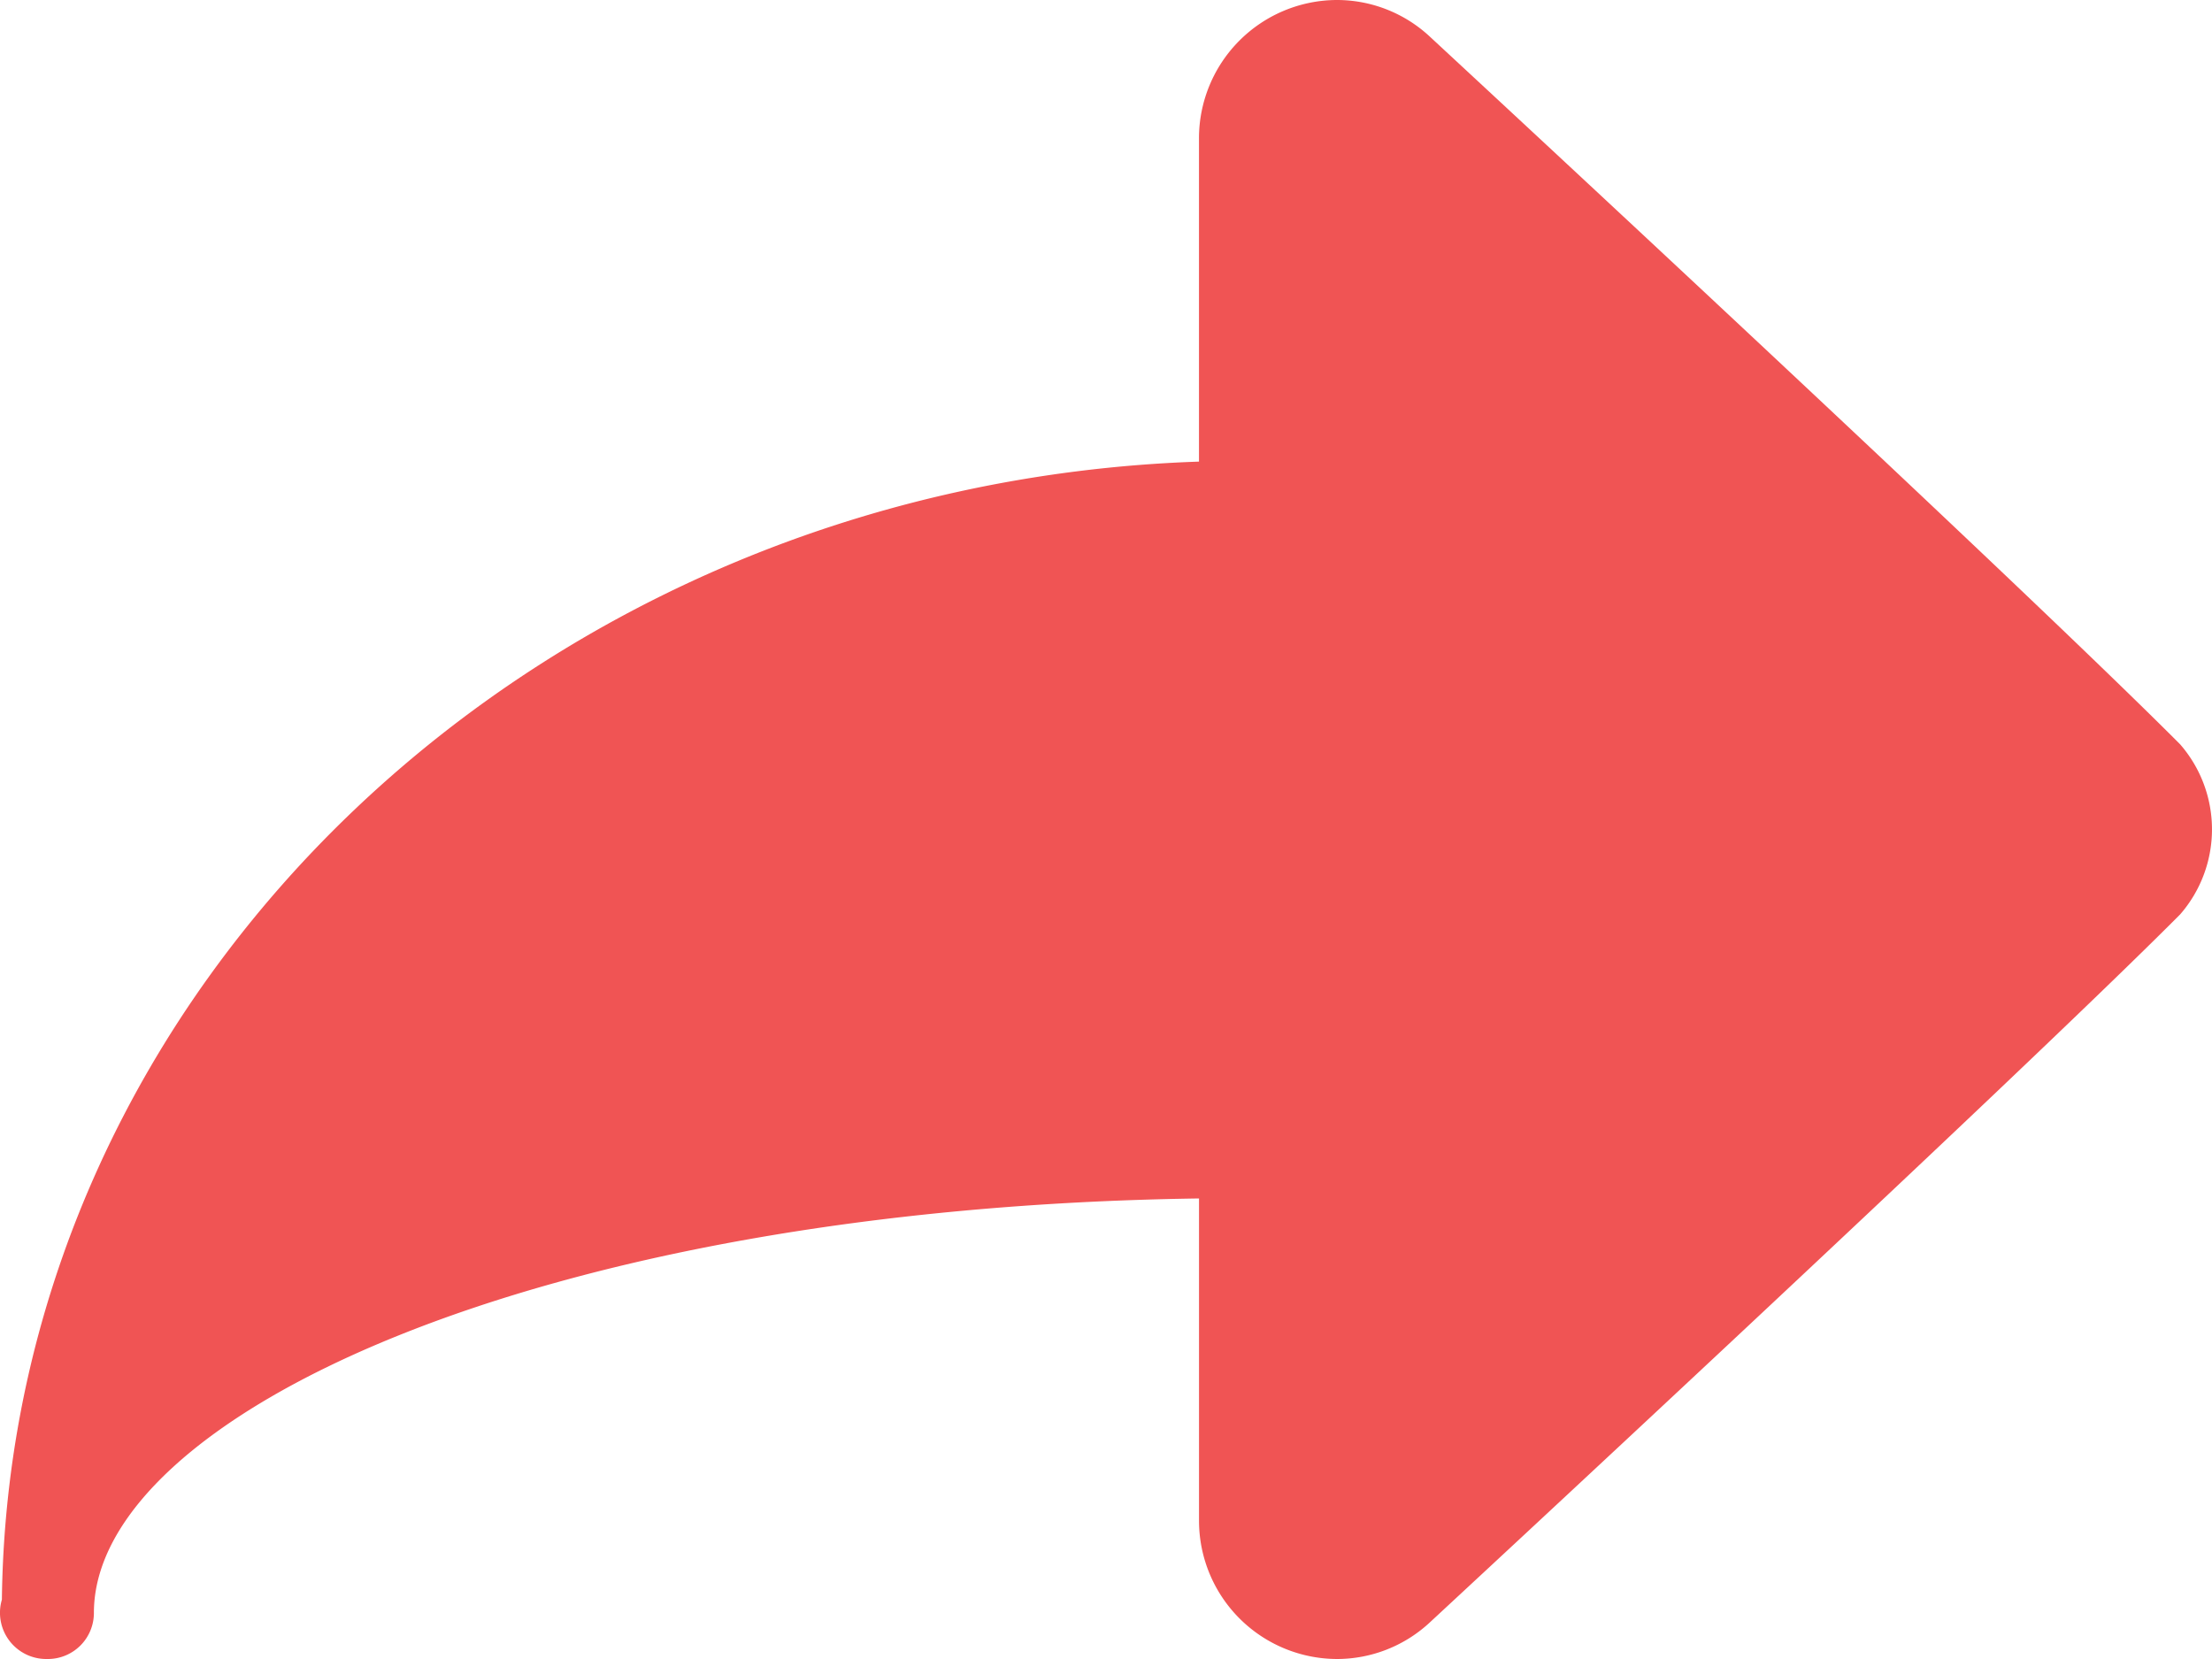 <svg id="reply" xmlns="http://www.w3.org/2000/svg" width="60" height="45" viewBox="0 0 60 45">
  <g id="Grupo_1" data-name="Grupo 1">
    <path id="Trazado_1" data-name="Trazado 1" d="M.051,107.39c.2-16.679,14.58-30.263,32.471-30.869V67.75A3.753,3.753,0,0,1,36.269,64a3.7,3.7,0,0,1,2.522,1s15.8,14.628,20.345,19.19a3.512,3.512,0,0,1,0,4.613C54.592,93.367,38.792,108,38.792,108a3.7,3.7,0,0,1-2.522,1,3.753,3.753,0,0,1-3.747-3.75V96.508c-17.986.253-29.976,5.93-29.976,11.241A1.249,1.249,0,0,1,1.3,109a.214.214,0,0,1-.049,0,1.254,1.254,0,0,1-1.2-1.609Z" transform="translate(0 -64)" fill="#f05454"/>
  </g>
</svg>
